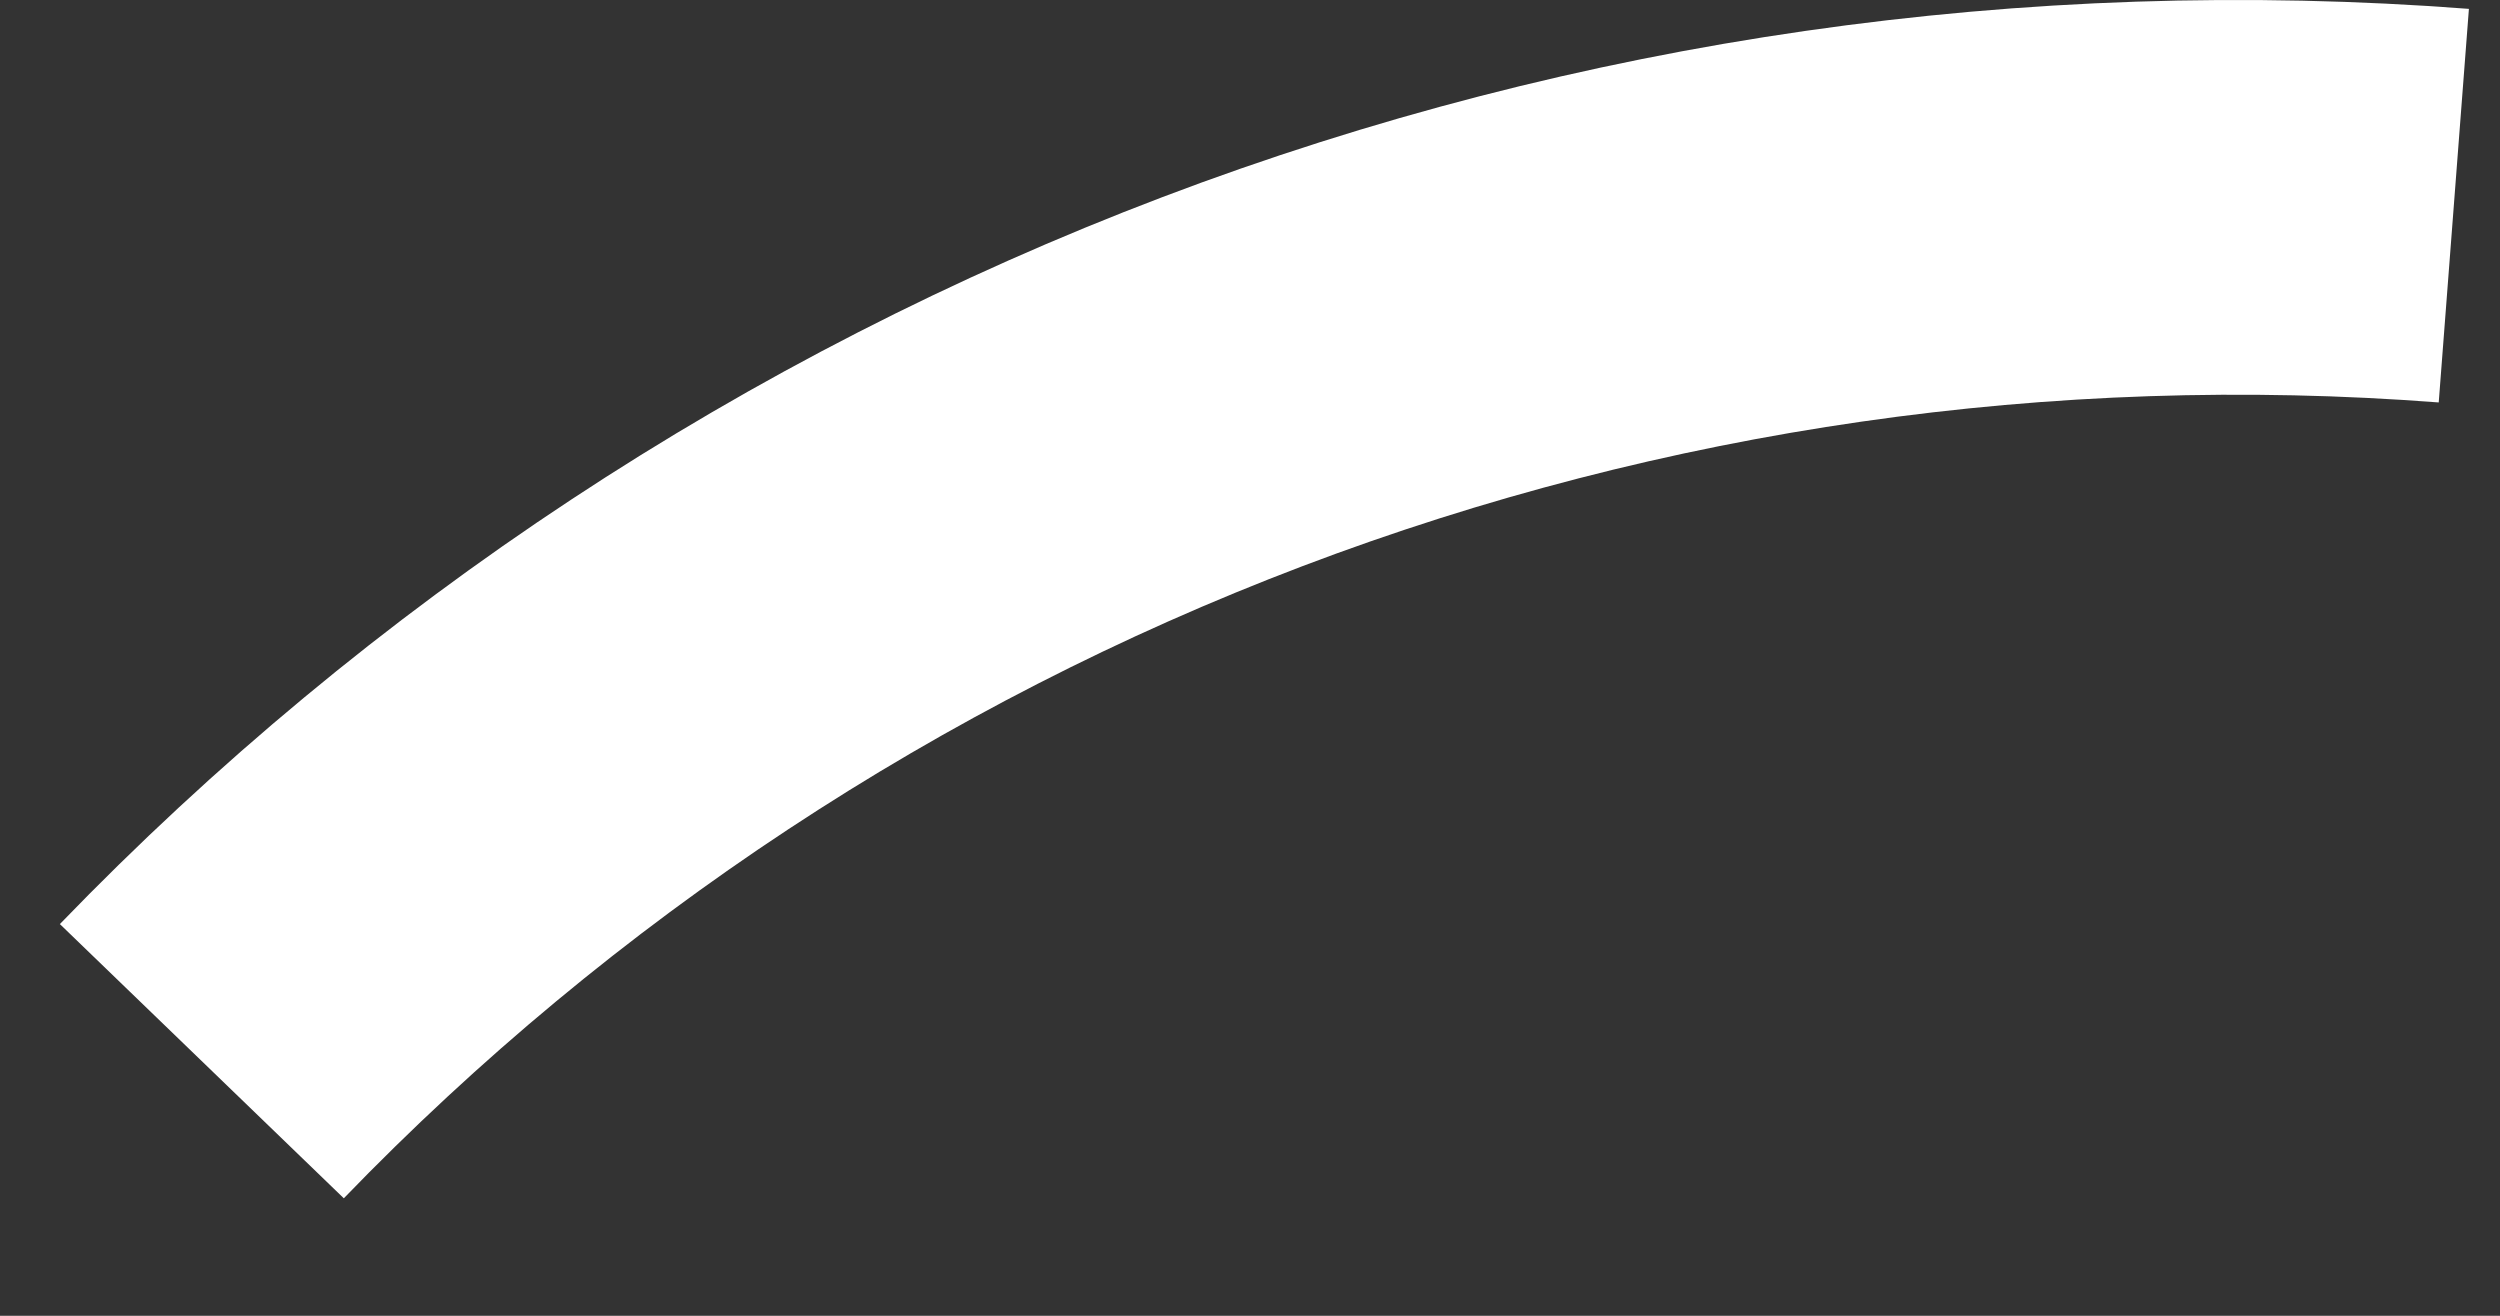 <svg width="19" height="10" viewBox="0 0 19 10" fill="none" xmlns="http://www.w3.org/2000/svg">
<rect x="0" y="0" width="19" height="10" fill="#333333" stroke="none"/>
<path d="M1.534 8.065C3.733 5.788 6.407 4.025 9.365 2.901C12.324 1.777 15.494 1.321 18.649 1.563" stroke="#fff" stroke-width="3"/>
</svg>
